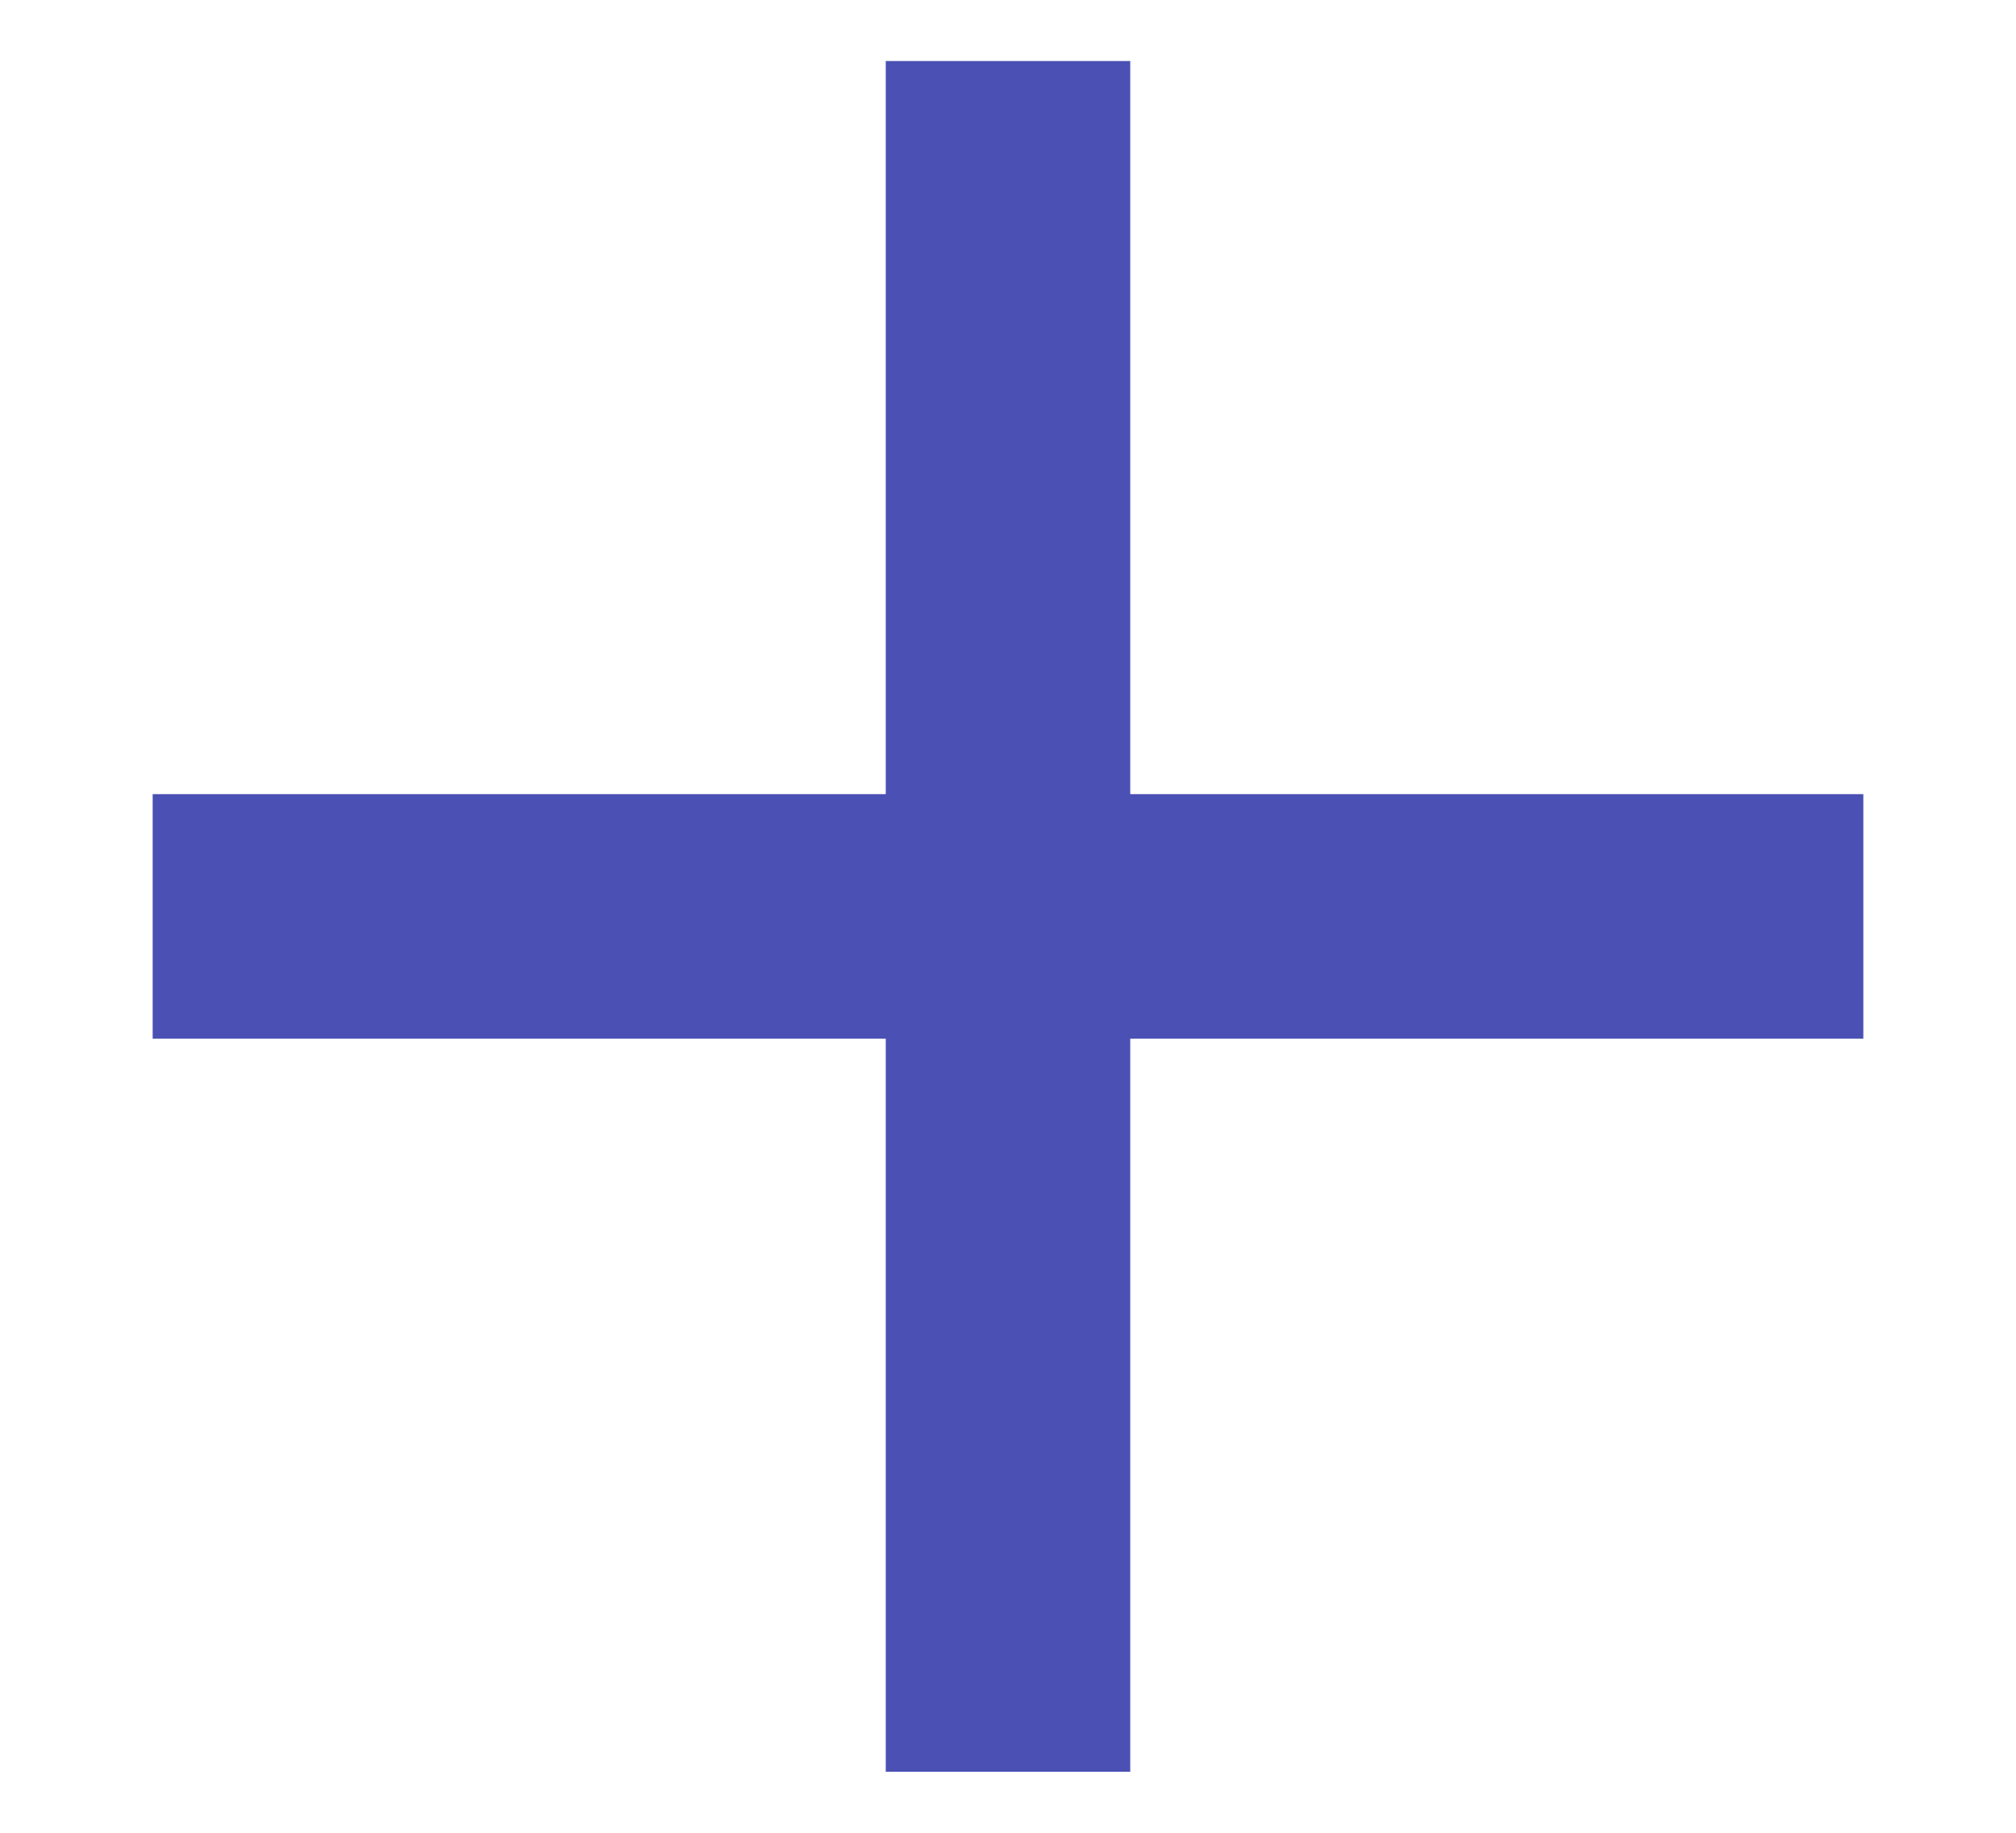 <svg width="11" height="10" viewBox="0 0 11 10" fill="none" xmlns="http://www.w3.org/2000/svg">
<path d="M10.167 5.667H6.167V9.667H4.833V5.667H0.833V4.333H4.833V0.333H6.167V4.333H10.167V5.667Z" fill="#4B50B4"/>
</svg>

